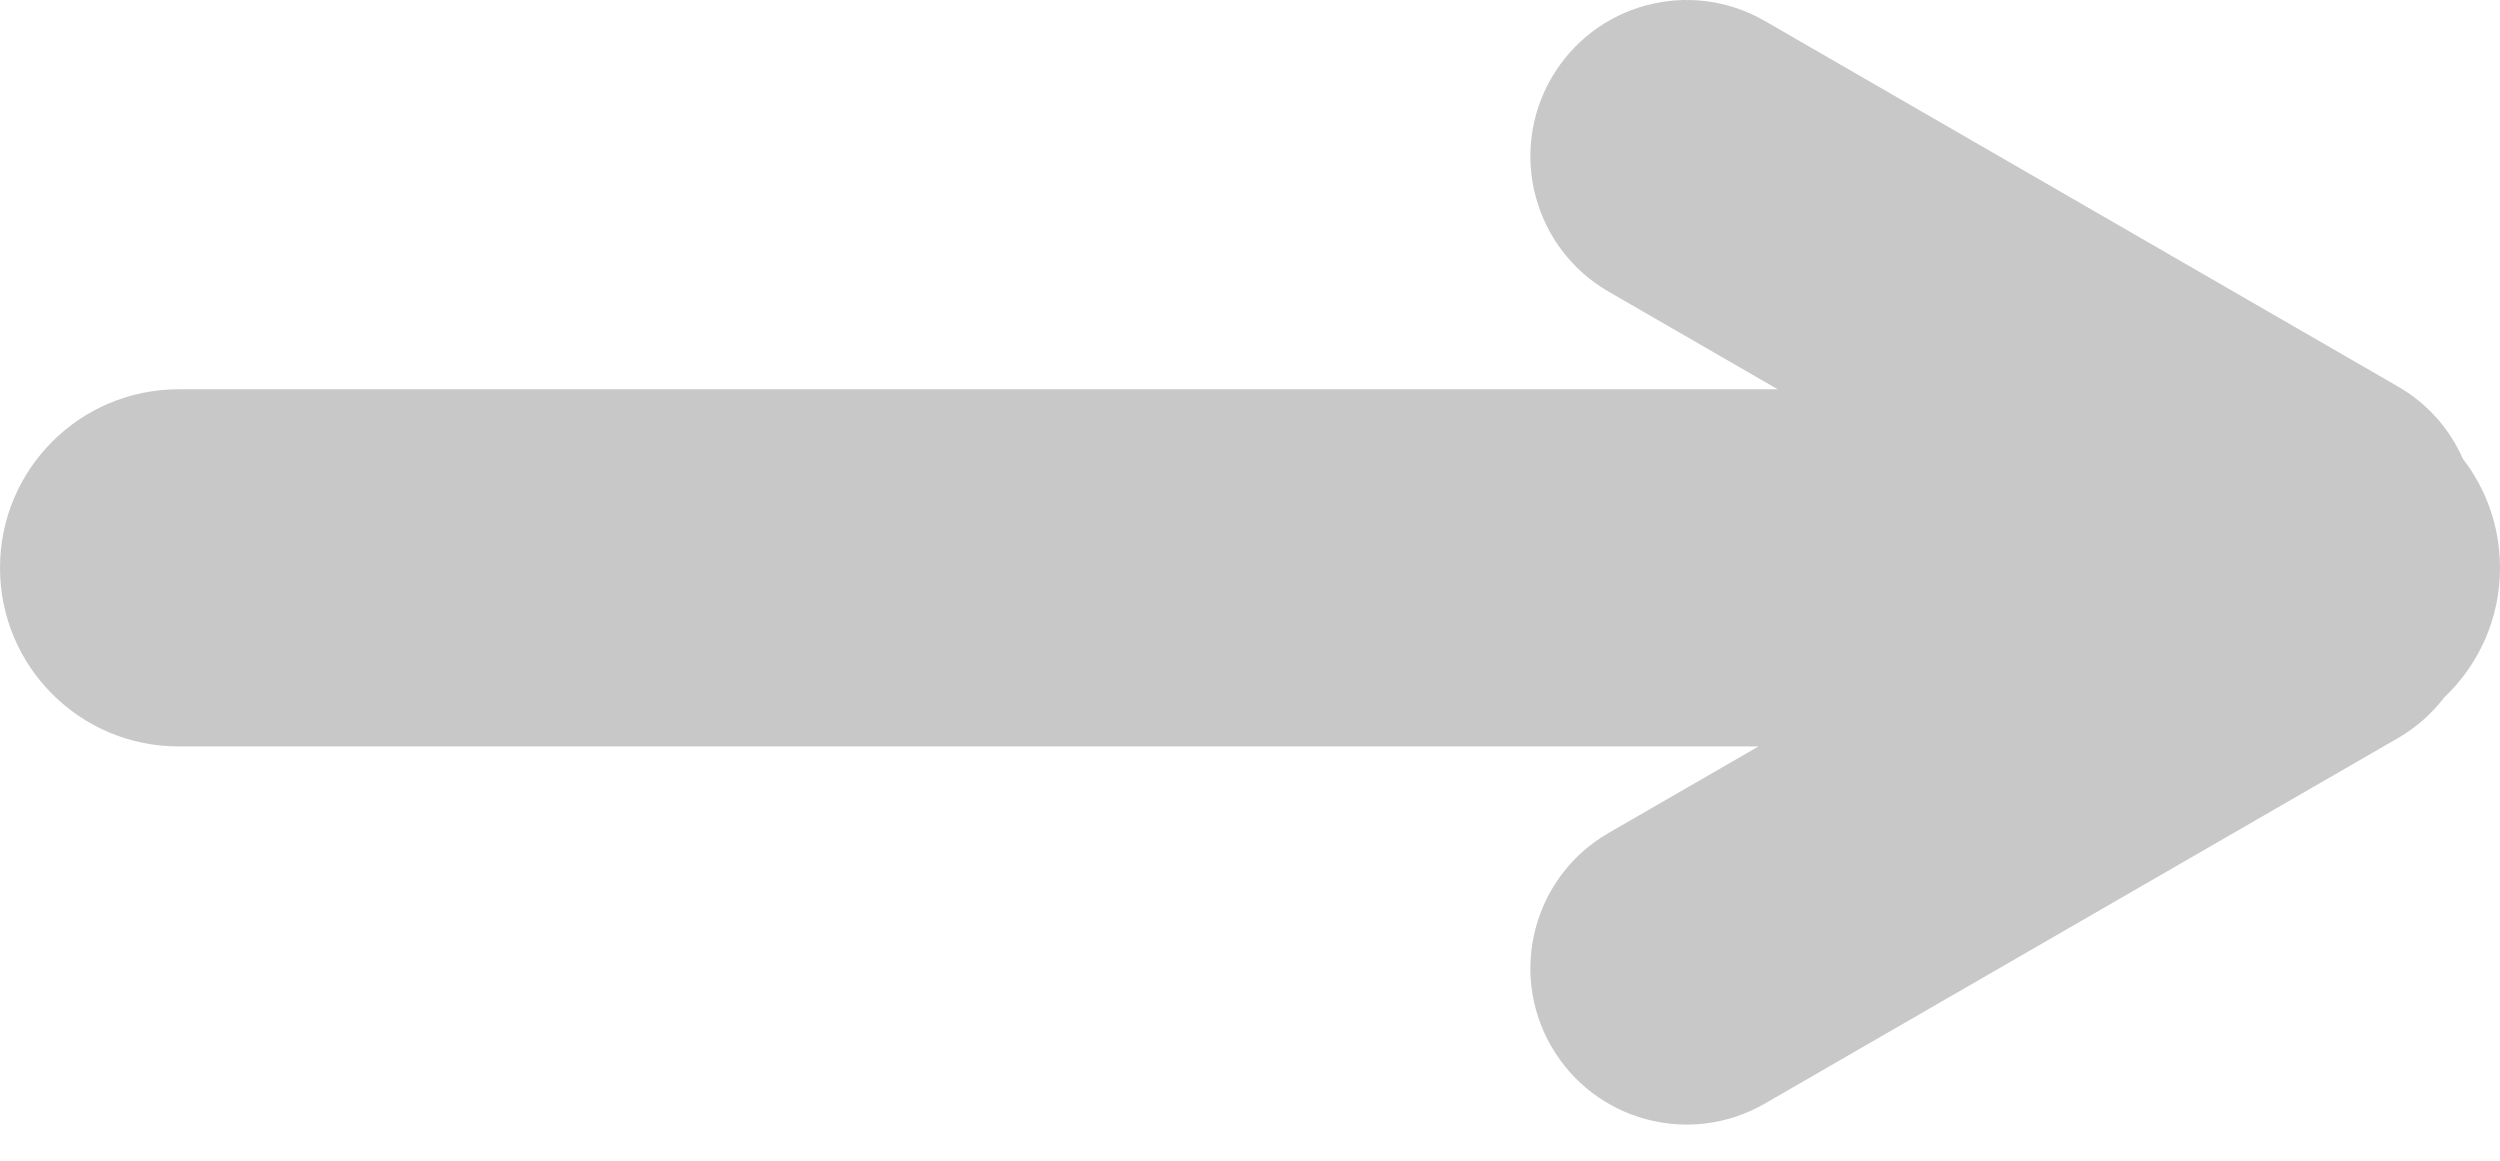 <svg width="56" height="26" viewBox="0 0 56 26" fill="none" xmlns="http://www.w3.org/2000/svg">
<path fill-rule="evenodd" clip-rule="evenodd" d="M34.75 1.751C35.717 0.077 37.857 -0.497 39.531 0.469L53.716 8.659C54.386 9.046 54.879 9.62 55.168 10.277C55.69 10.953 56 11.8 56 12.72C56 13.865 55.518 14.898 54.747 15.627C54.474 15.984 54.129 16.293 53.716 16.532L39.531 24.721C37.857 25.688 35.717 25.114 34.75 23.44C33.783 21.766 34.357 19.625 36.031 18.659L39.391 16.72H4C1.791 16.72 0 14.929 0 12.72C0 10.51 1.791 8.72 4 8.72H39.821L36.031 6.532C34.357 5.565 33.783 3.425 34.75 1.751Z" fill="#C8C8C8"/>
</svg>
